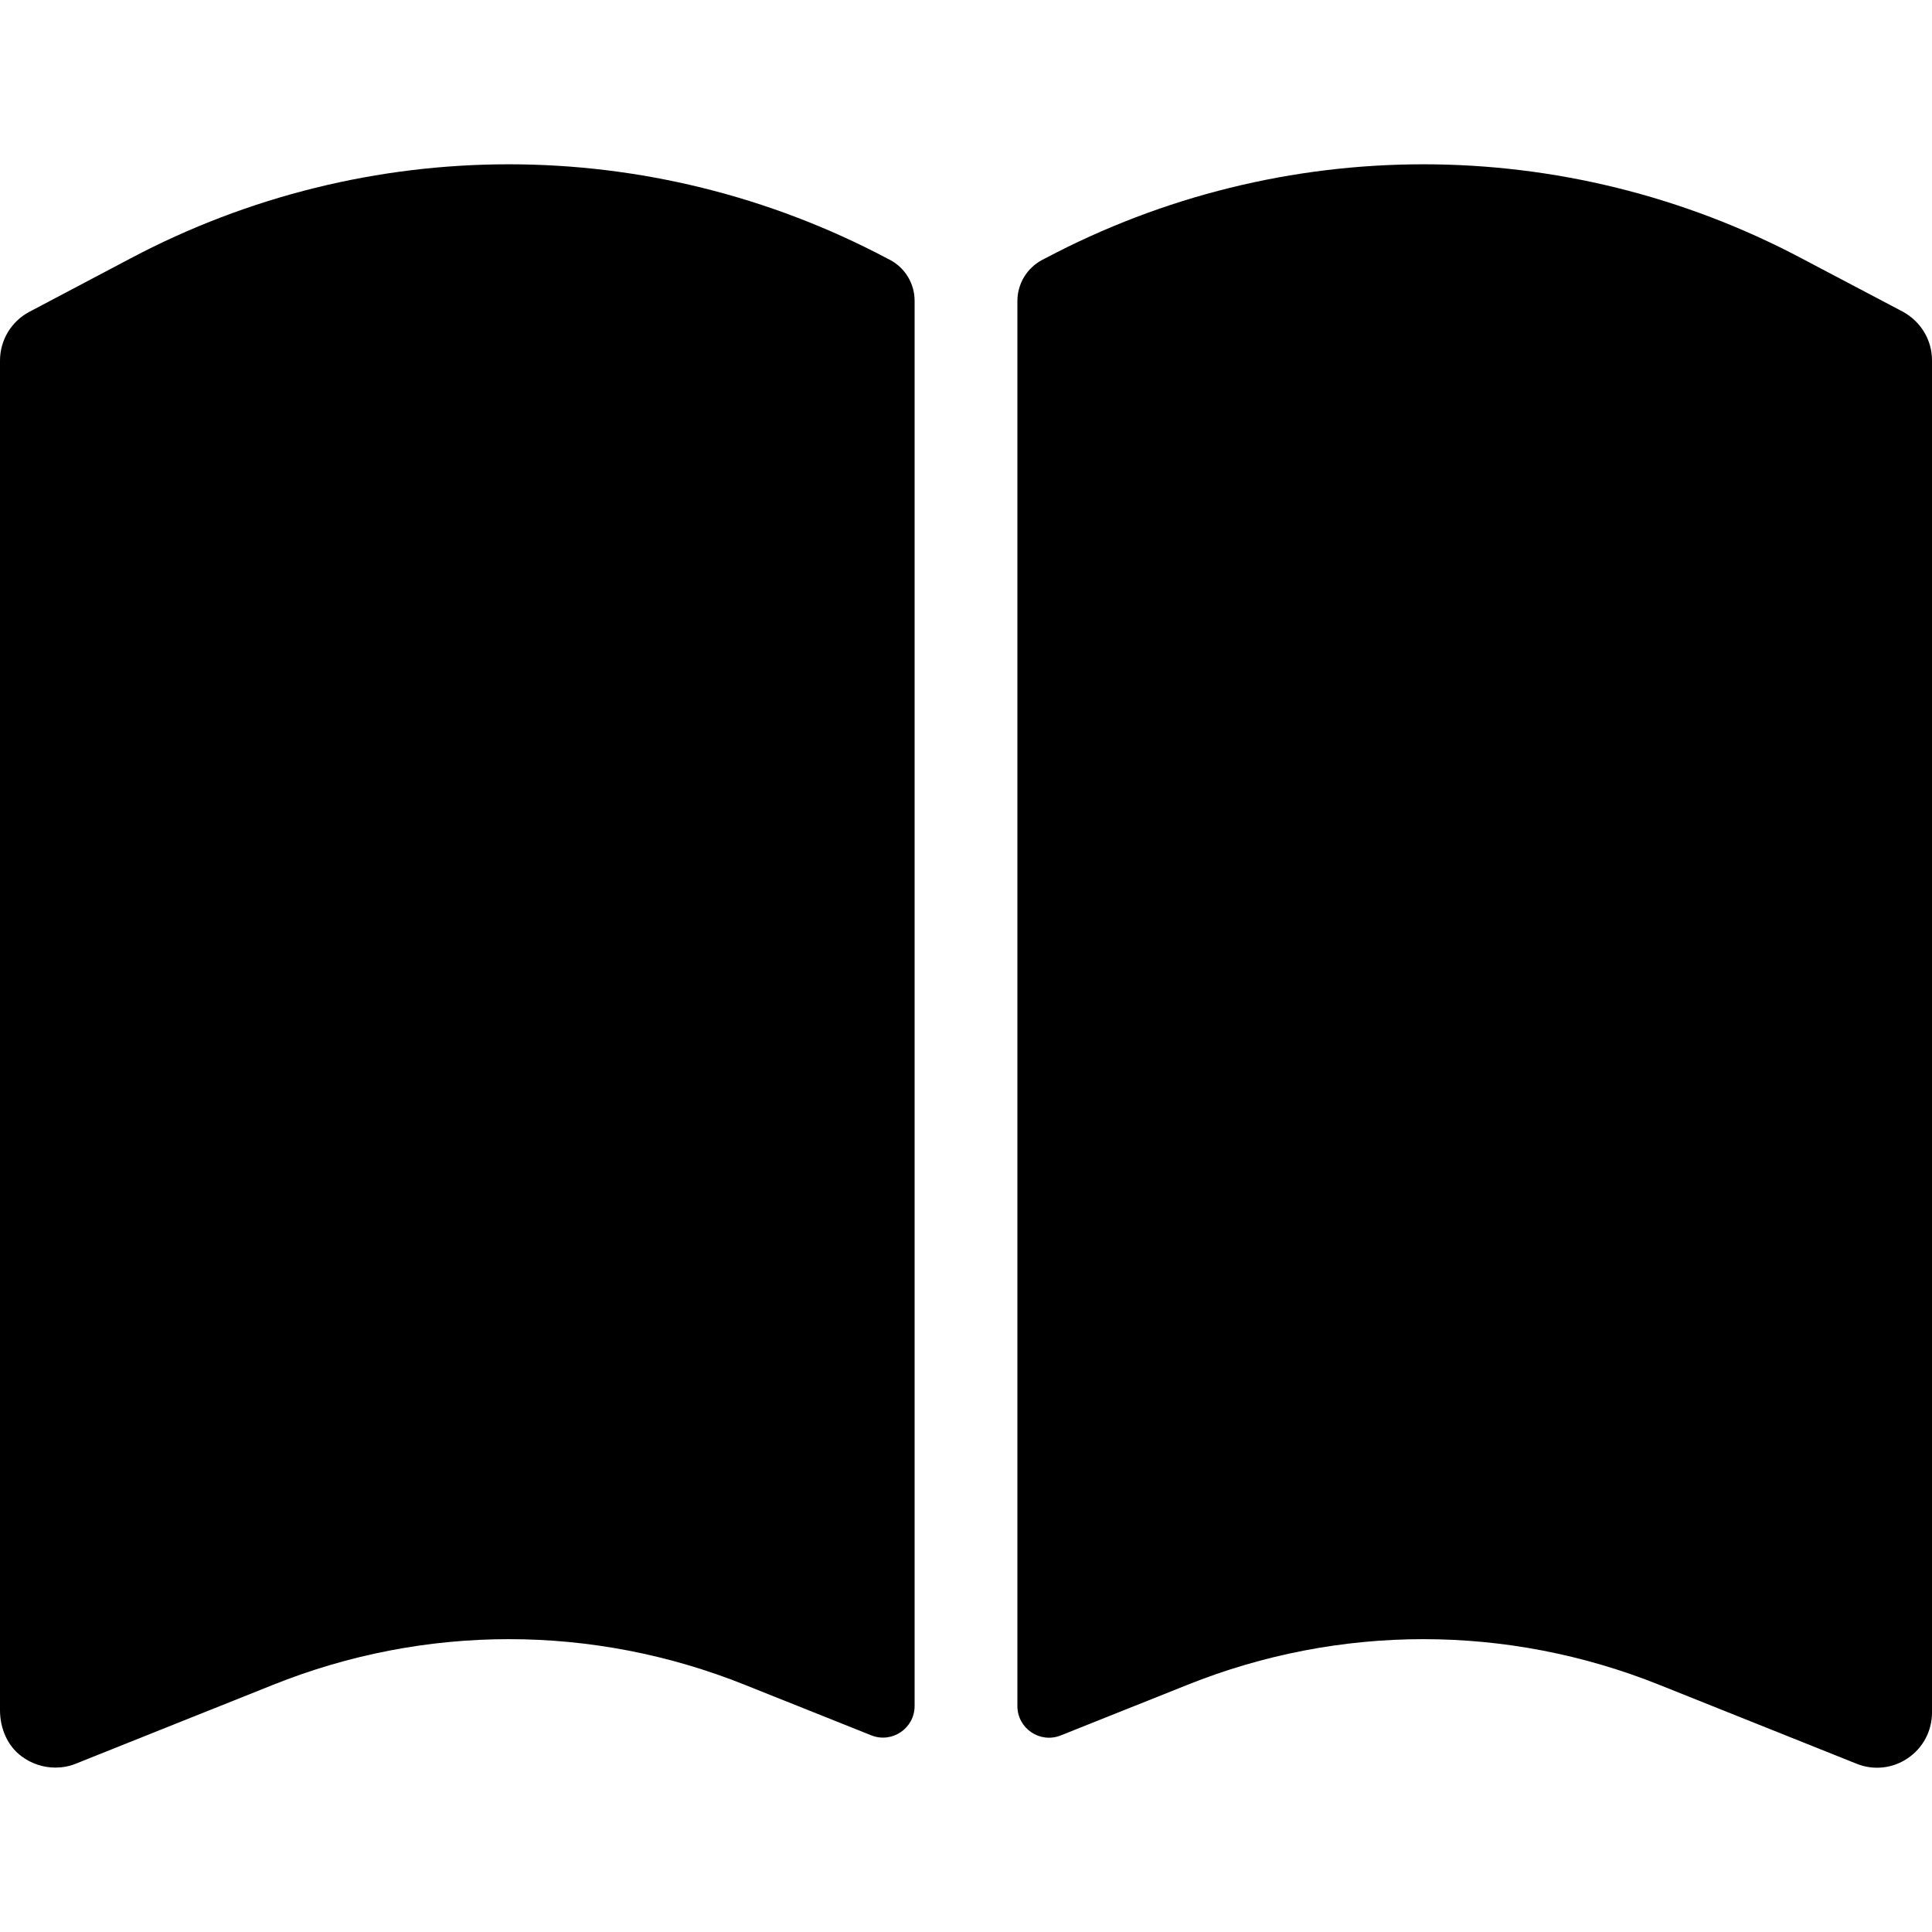 <?xml version="1.0" encoding="UTF-8"?><svg id="uuid-a090f5c4-7eca-4133-9552-8f28e1570eba" xmlns="http://www.w3.org/2000/svg" viewBox="0 0 200 200"><path d="M196.97,32.26l-10.46-5.51c-24.52-12.99-53.8-12.99-78.32,0l-.31,.16c-1.57,.83-2.56,2.47-2.56,4.25V176.61c0,2.32,2.34,3.9,4.49,3.04l13.12-5.24c15.74-6.3,33.09-6.3,48.83,0l20.43,8.17c1.75,.71,3.74,.5,5.3-.57,1.59-1.07,2.51-2.84,2.51-4.73V37.3c0-2.11-1.16-4.02-3.03-5.04Z"/><path d="M92.1,26.89l-.27-.14c-24.52-12.99-53.8-12.99-78.32,0l-10.49,5.54C1.16,33.28,0,35.22,0,37.33V177.05c0,1.86,.77,3.71,2.28,4.8,1.02,.74,2.22,1.13,3.45,1.13,.71,0,1.42-.12,2.11-.4l20.43-8.17c15.74-6.3,33.09-6.3,48.83,0l13.09,5.23c2.15,.86,4.49-.72,4.49-3.04V31.14c0-1.79-.99-3.42-2.57-4.25Z"/></svg>